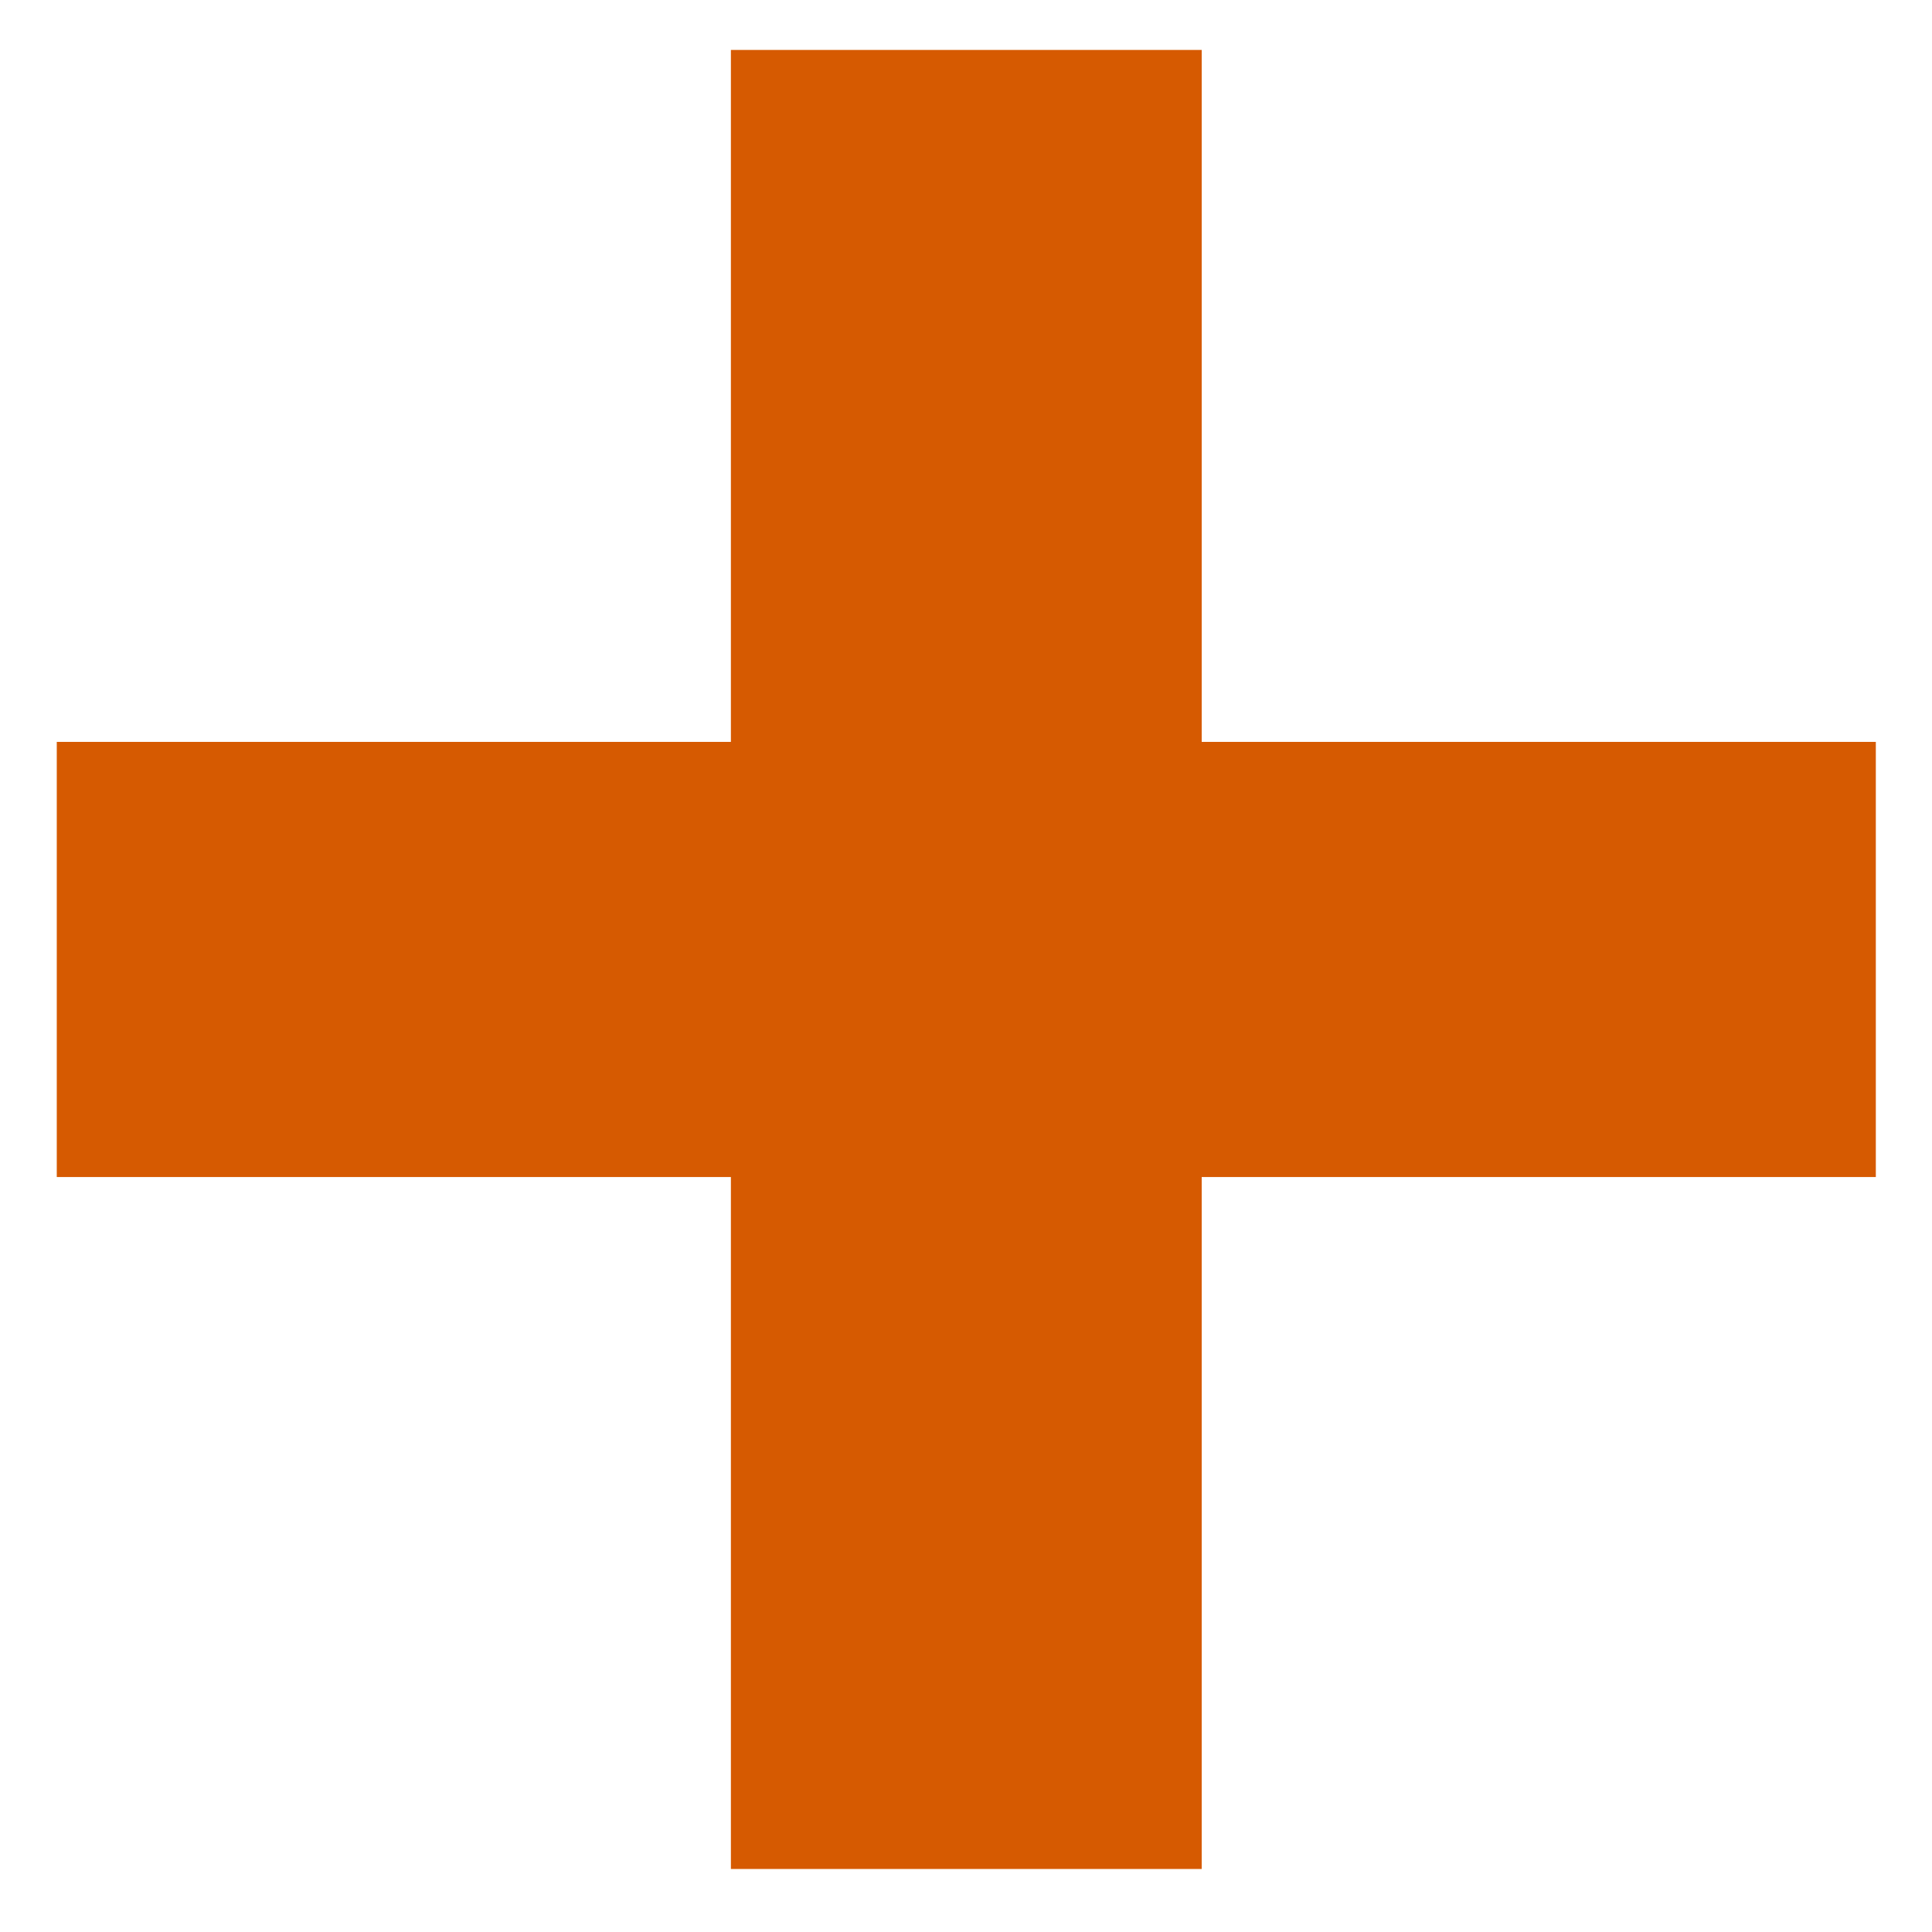 <svg width="26" height="26" viewBox="0 0 26 26" fill="none" xmlns="http://www.w3.org/2000/svg">
<path d="M25.244 15.84H16.172V25.152H9.836V15.84H0.764V9.984H9.836V0.672H16.172V9.984H25.244V15.84Z" fill="#D65A01"/>
</svg>
